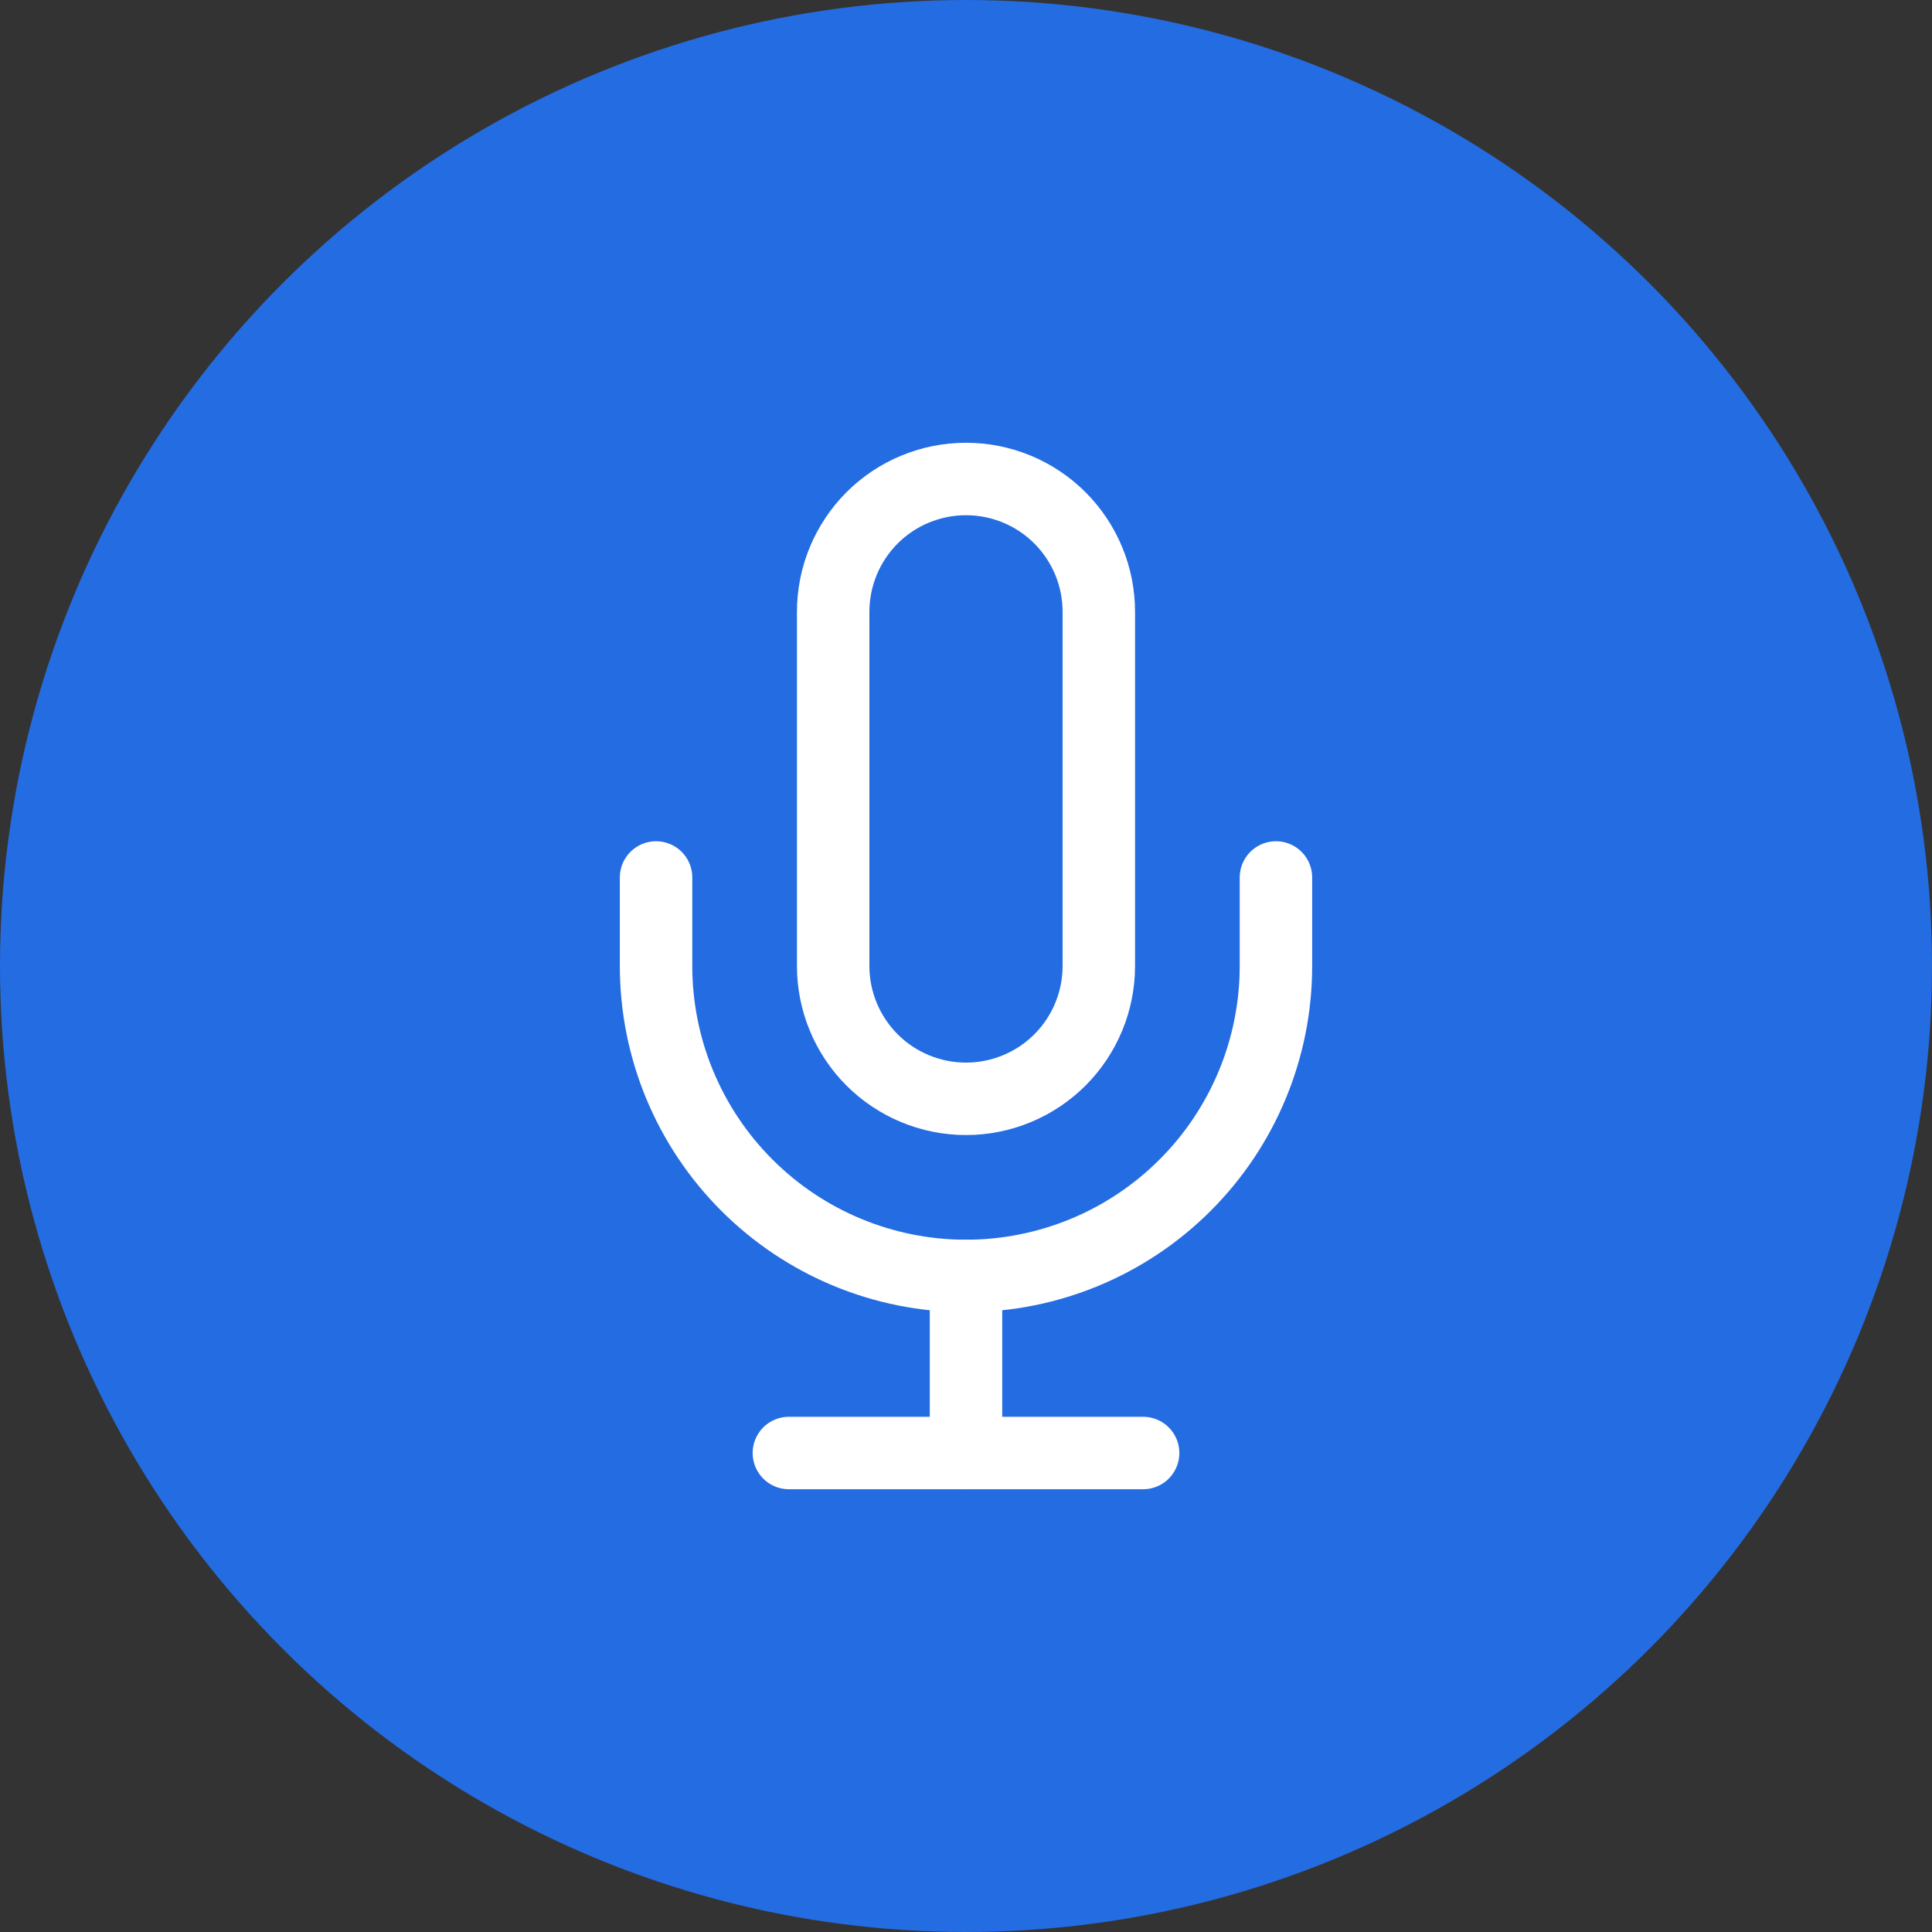 <svg width="40" height="40" viewBox="0 0 40 40" fill="none" xmlns="http://www.w3.org/2000/svg">
<rect x="0" y="0" width="40" height="40" fill="#333333" stroke="none"/>
<circle cx="20" cy="20" r="20" fill="#246CE2"/>
<path d="M20 9.917C19.271 9.917 18.571 10.206 18.055 10.722C17.54 11.238 17.25 11.937 17.25 12.667V20C17.25 20.729 17.54 21.429 18.055 21.945C18.571 22.46 19.271 22.75 20 22.75C20.729 22.75 21.429 22.46 21.945 21.945C22.46 21.429 22.75 20.729 22.75 20V12.667C22.75 11.937 22.46 11.238 21.945 10.722C21.429 10.206 20.729 9.917 20 9.917V9.917Z" stroke="white" stroke-width="1.5" stroke-linecap="round" stroke-linejoin="round"/>
<path d="M26.417 18.167V20C26.417 21.702 25.741 23.334 24.537 24.537C23.334 25.741 21.702 26.417 20 26.417C18.298 26.417 16.666 25.741 15.463 24.537C14.259 23.334 13.583 21.702 13.583 20V18.167" stroke="white" stroke-width="1.5" stroke-linecap="round" stroke-linejoin="round"/>
<path d="M20 26.417V30.083" stroke="white" stroke-width="1.5" stroke-linecap="round" stroke-linejoin="round"/>
<path d="M16.333 30.083H23.667" stroke="white" stroke-width="1.5" stroke-linecap="round" stroke-linejoin="round"/>
</svg>

